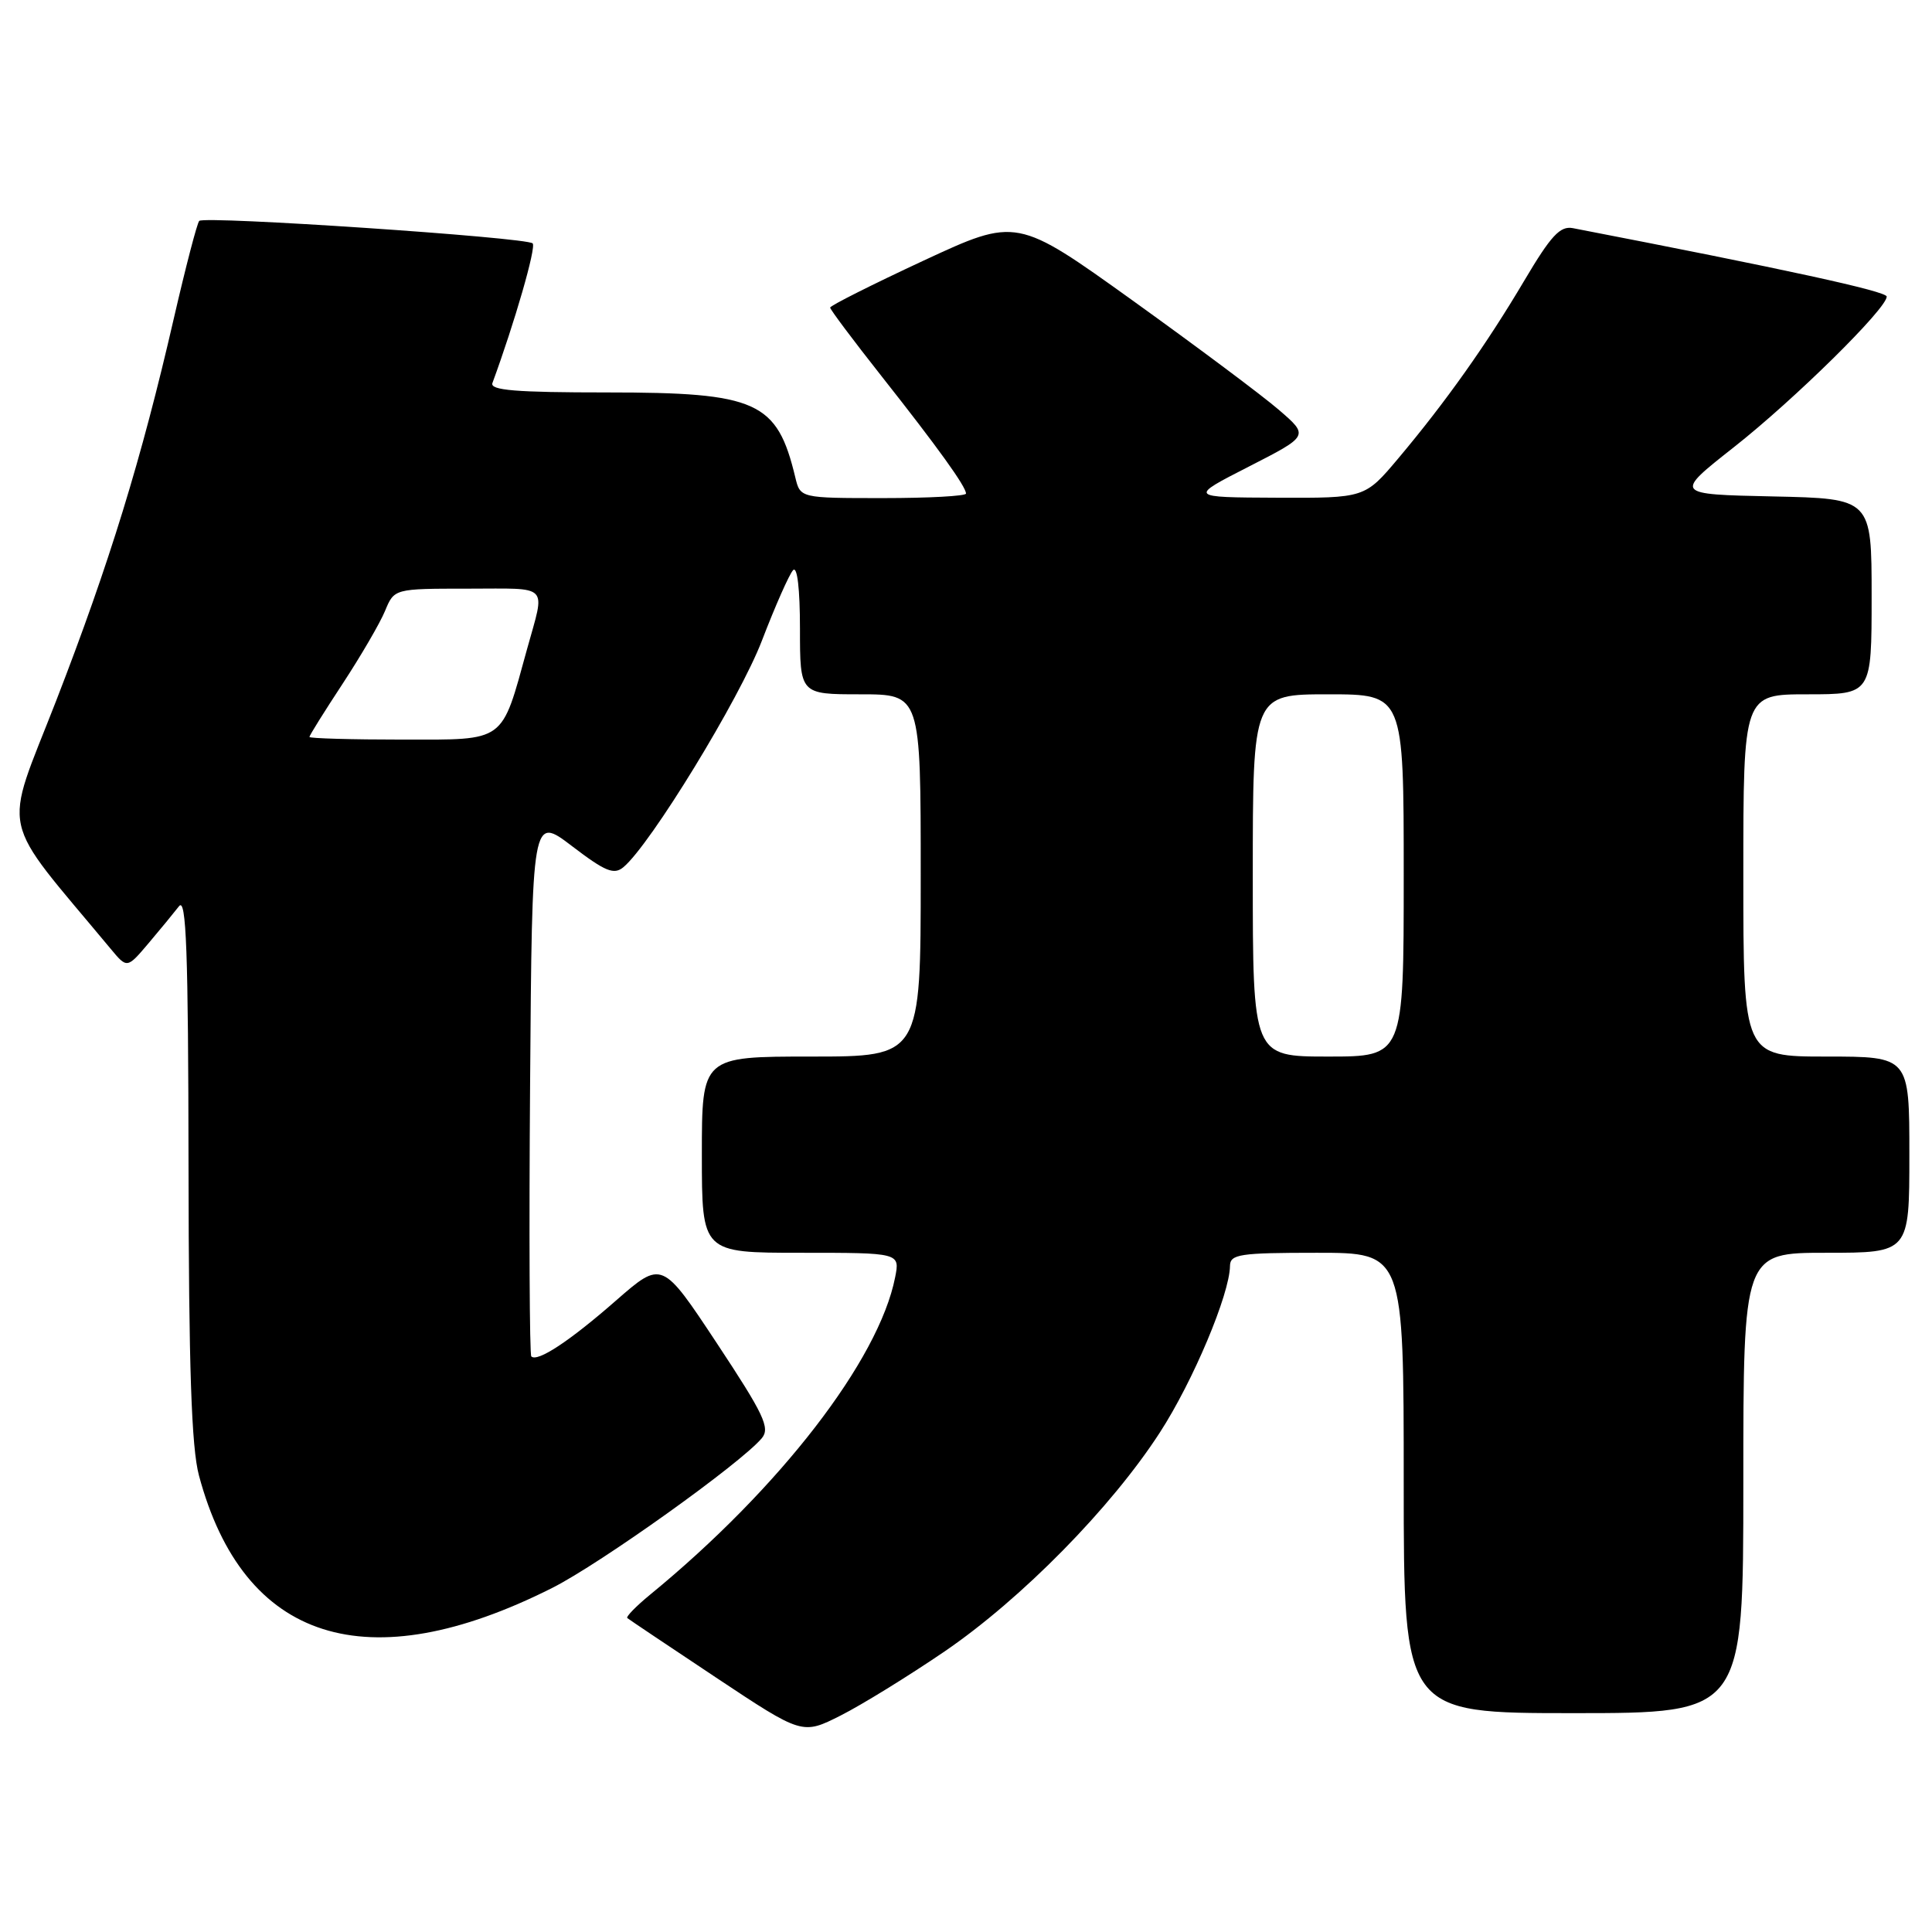 <?xml version="1.0" encoding="UTF-8" standalone="no"?>
<!DOCTYPE svg PUBLIC "-//W3C//DTD SVG 1.1//EN" "http://www.w3.org/Graphics/SVG/1.1/DTD/svg11.dtd" >
<svg xmlns="http://www.w3.org/2000/svg" xmlns:xlink="http://www.w3.org/1999/xlink" version="1.1" viewBox="0 0 256 256">
 <g >
 <path fill="currentColor"
d=" M 125.17 218.82 C 135.39 211.83 147.24 199.78 153.69 189.81 C 158.09 183.02 162.93 171.50 162.98 167.75 C 163.00 166.19 164.22 166.00 174.50 166.00 C 186.00 166.00 186.00 166.00 186.00 196.50 C 186.00 227.00 186.00 227.00 208.50 227.00 C 231.00 227.00 231.00 227.00 231.00 196.50 C 231.00 166.00 231.00 166.00 242.00 166.00 C 253.00 166.00 253.00 166.00 253.00 153.00 C 253.00 140.00 253.00 140.00 242.00 140.00 C 231.00 140.00 231.00 140.00 231.00 116.00 C 231.00 92.00 231.00 92.00 239.50 92.00 C 248.00 92.00 248.00 92.00 248.00 79.03 C 248.00 66.06 248.00 66.06 234.91 65.78 C 221.82 65.50 221.82 65.50 229.73 59.27 C 237.76 52.95 250.00 40.89 250.00 39.30 C 250.00 38.60 236.59 35.68 208.41 30.23 C 206.72 29.91 205.51 31.22 201.99 37.16 C 196.99 45.61 191.57 53.26 185.27 60.75 C 180.85 66.00 180.85 66.00 169.17 65.95 C 157.50 65.90 157.50 65.90 165.47 61.83 C 173.45 57.75 173.45 57.75 169.47 54.32 C 167.29 52.43 158.57 45.92 150.11 39.84 C 134.72 28.80 134.72 28.80 122.36 34.54 C 115.56 37.71 110.00 40.50 110.00 40.76 C 110.00 41.01 113.07 45.11 116.82 49.86 C 124.29 59.32 128.00 64.48 128.00 65.40 C 128.00 65.73 123.06 66.00 117.02 66.00 C 106.04 66.00 106.04 66.00 105.38 63.25 C 102.97 53.19 100.34 52.00 80.44 52.00 C 68.34 52.00 64.89 51.72 65.25 50.75 C 68.19 42.76 71.08 32.74 70.58 32.25 C 69.79 31.45 27.09 28.58 26.40 29.27 C 26.12 29.55 24.61 35.35 23.04 42.16 C 18.73 60.91 14.48 74.70 7.44 92.86 C 0.39 111.00 -0.34 107.68 14.67 125.73 C 16.84 128.34 16.84 128.34 19.67 125.00 C 21.23 123.16 23.05 120.94 23.72 120.08 C 24.68 118.83 24.95 126.00 24.98 154.50 C 25.01 181.25 25.37 191.78 26.36 195.50 C 32.25 217.54 48.65 222.76 73.17 210.41 C 79.55 207.20 98.20 193.87 100.95 190.56 C 102.07 189.21 101.22 187.41 94.99 177.99 C 87.72 167.00 87.72 167.00 81.61 172.34 C 75.48 177.71 71.20 180.53 70.40 179.73 C 70.17 179.50 70.09 163.28 70.24 143.70 C 70.50 108.08 70.50 108.08 75.80 112.12 C 80.20 115.48 81.35 115.95 82.60 114.91 C 86.17 111.95 98.01 92.58 100.96 84.88 C 102.73 80.27 104.59 76.07 105.09 75.55 C 105.64 74.97 106.00 78.03 106.00 83.30 C 106.00 92.00 106.00 92.00 114.00 92.00 C 122.00 92.00 122.00 92.00 122.00 116.00 C 122.00 140.00 122.00 140.00 107.50 140.00 C 93.00 140.00 93.00 140.00 93.00 153.00 C 93.00 166.00 93.00 166.00 106.12 166.00 C 119.25 166.00 119.25 166.00 118.61 169.25 C 116.45 180.22 103.30 197.25 86.12 211.32 C 84.27 212.84 82.92 214.23 83.12 214.40 C 83.33 214.58 88.63 218.13 94.90 222.30 C 106.31 229.88 106.31 229.88 111.40 227.31 C 114.21 225.89 120.40 222.07 125.17 218.82 Z  M 166.00 116.00 C 166.00 92.00 166.00 92.00 176.00 92.00 C 186.00 92.00 186.00 92.00 186.00 116.00 C 186.00 140.00 186.00 140.00 176.00 140.00 C 166.00 140.00 166.00 140.00 166.00 116.00 Z  M 41.00 97.65 C 41.00 97.45 42.98 94.28 45.40 90.60 C 47.82 86.91 50.35 82.57 51.02 80.95 C 52.24 78.00 52.24 78.00 62.03 78.00 C 73.00 78.00 72.26 77.24 69.84 86.00 C 66.39 98.52 67.10 98.00 53.42 98.00 C 46.59 98.00 41.00 97.84 41.00 97.65 Z "/>
</g>
</svg>